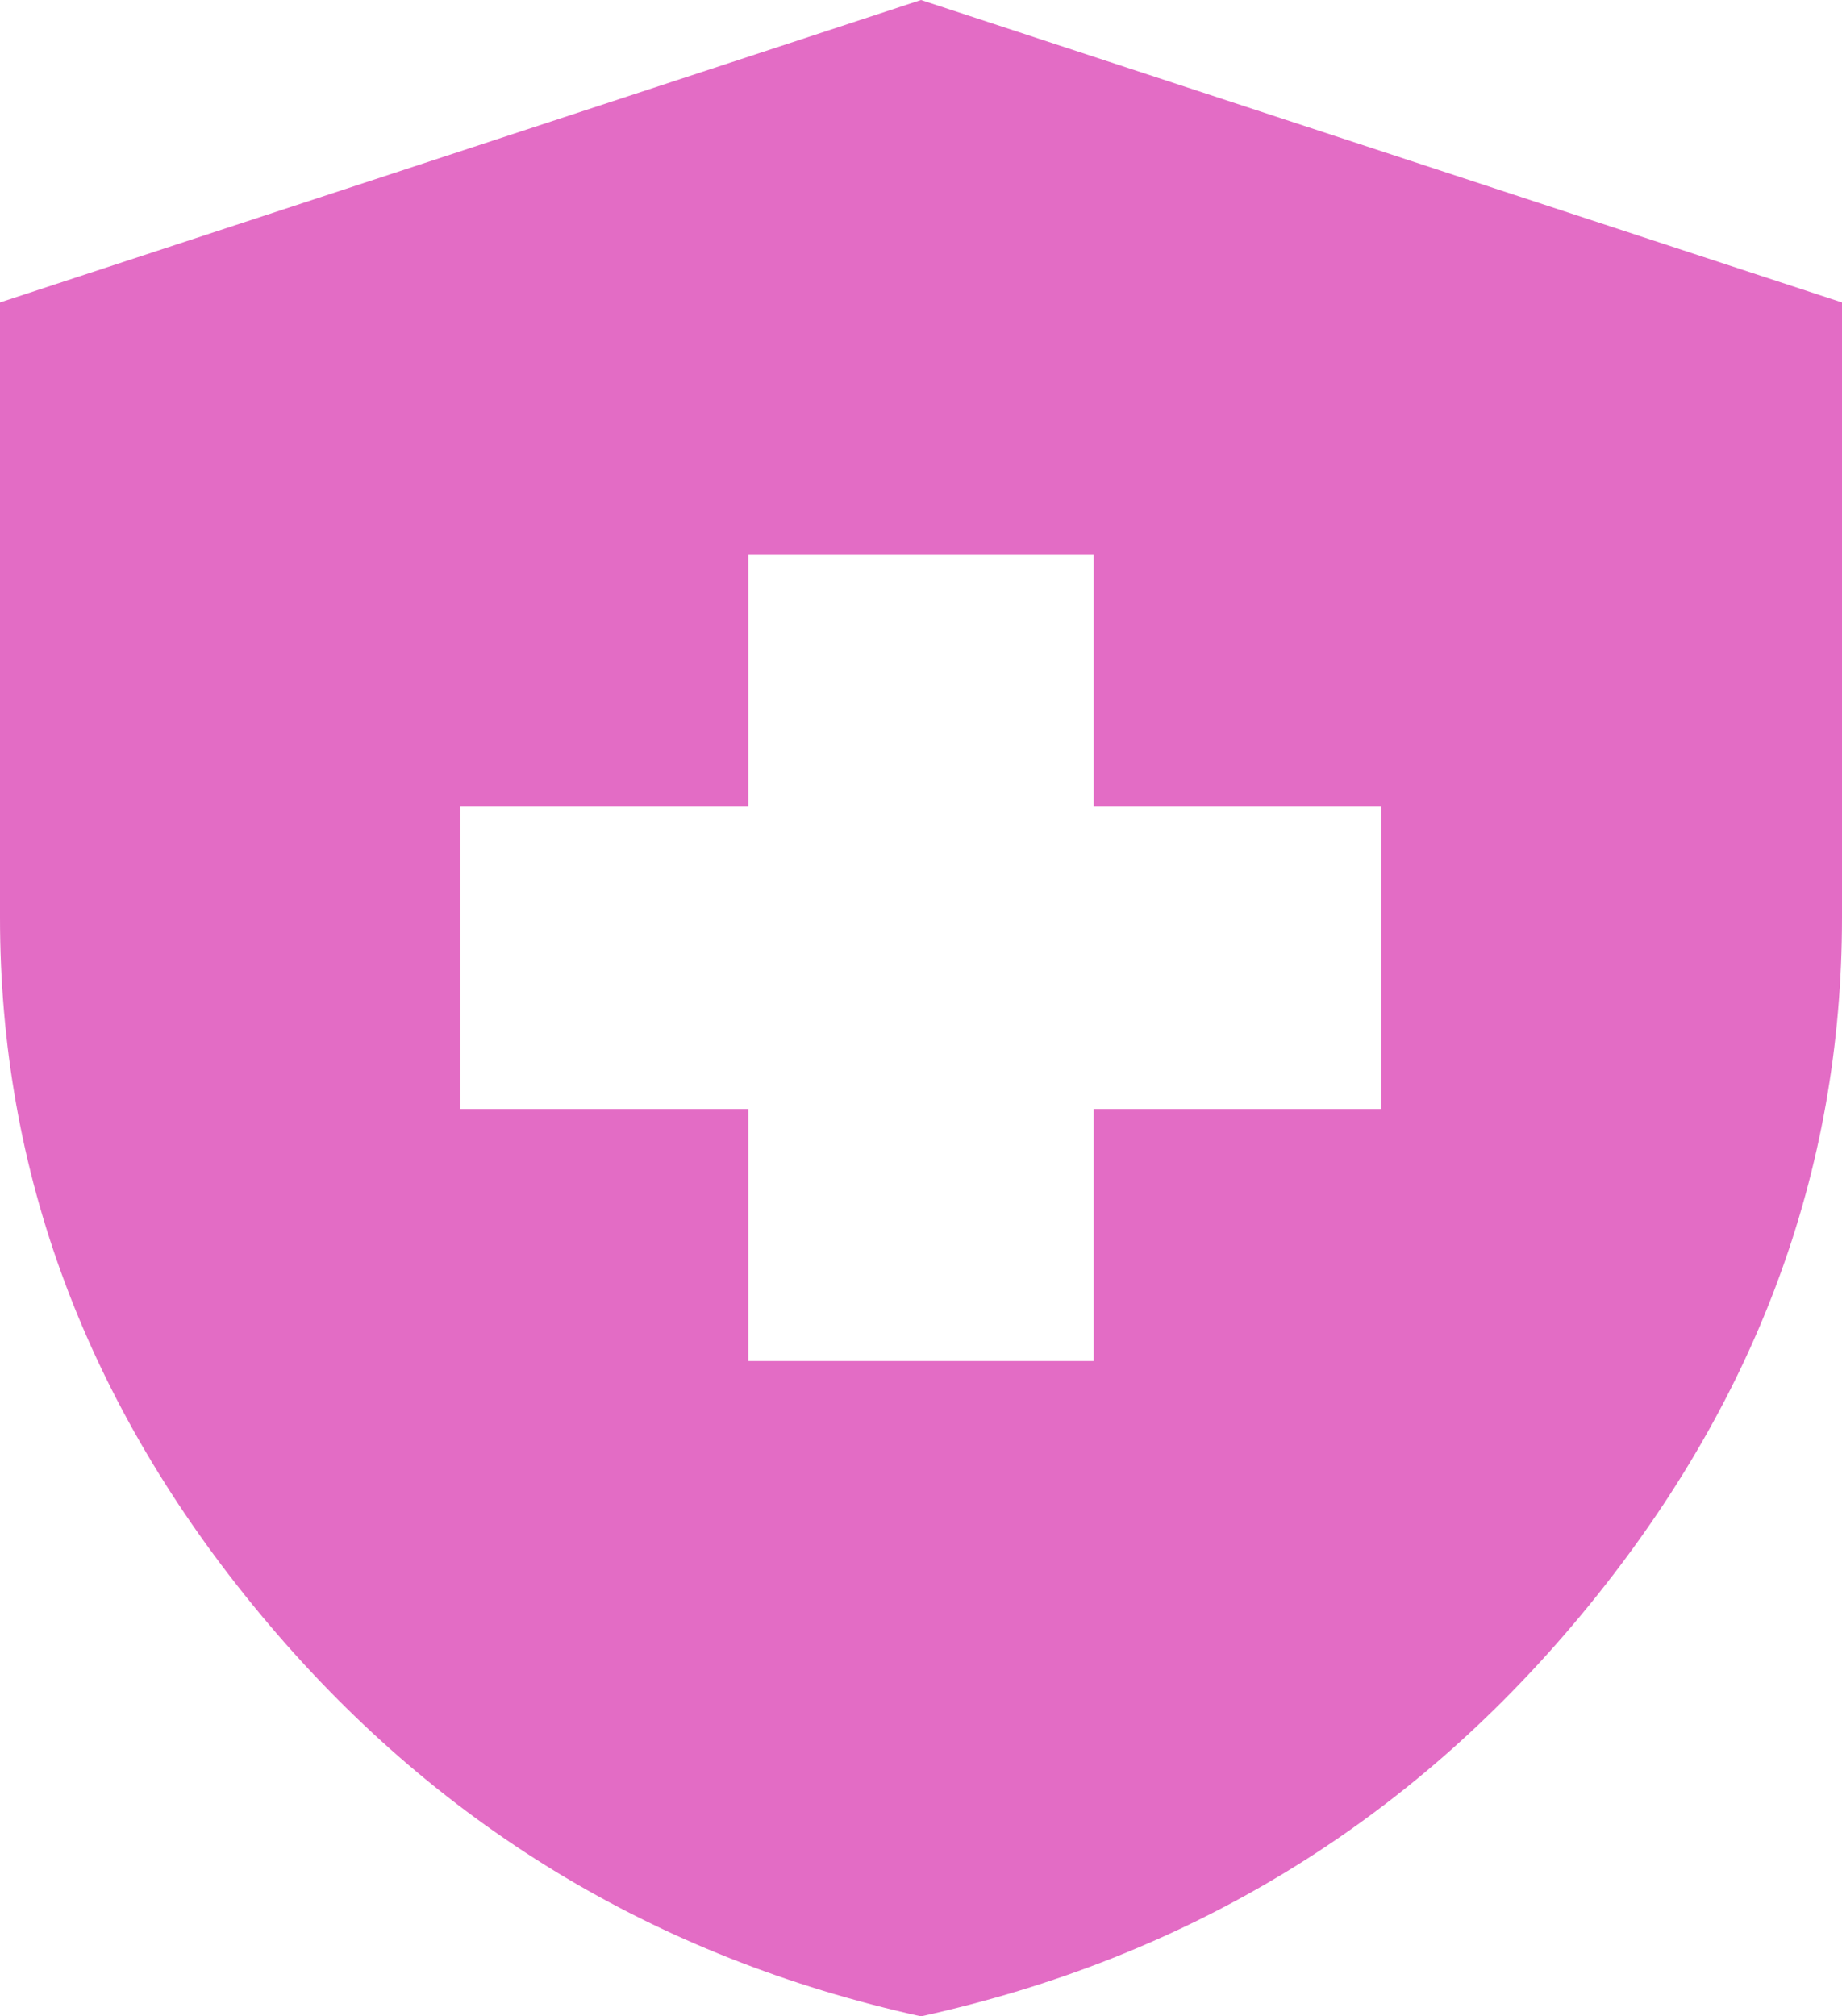 <svg width="74" height="81" viewBox="0 0 74 81" fill="none" xmlns="http://www.w3.org/2000/svg">
<path d="M30.062 54.675H43.938V44.55H55.5V32.4H43.938V22.275H30.062V32.4H18.5V44.55H30.062V54.675ZM37 81C26.285 78.638 17.439 73.254 10.462 64.849C3.484 56.444 -0.003 47.112 2.04284e-06 36.855V12.15L37 0L74 12.15V36.855C74 47.115 70.513 56.448 63.538 64.853C56.564 73.258 47.718 78.64 37 81Z" fill="#E36CC5"/>
</svg>
